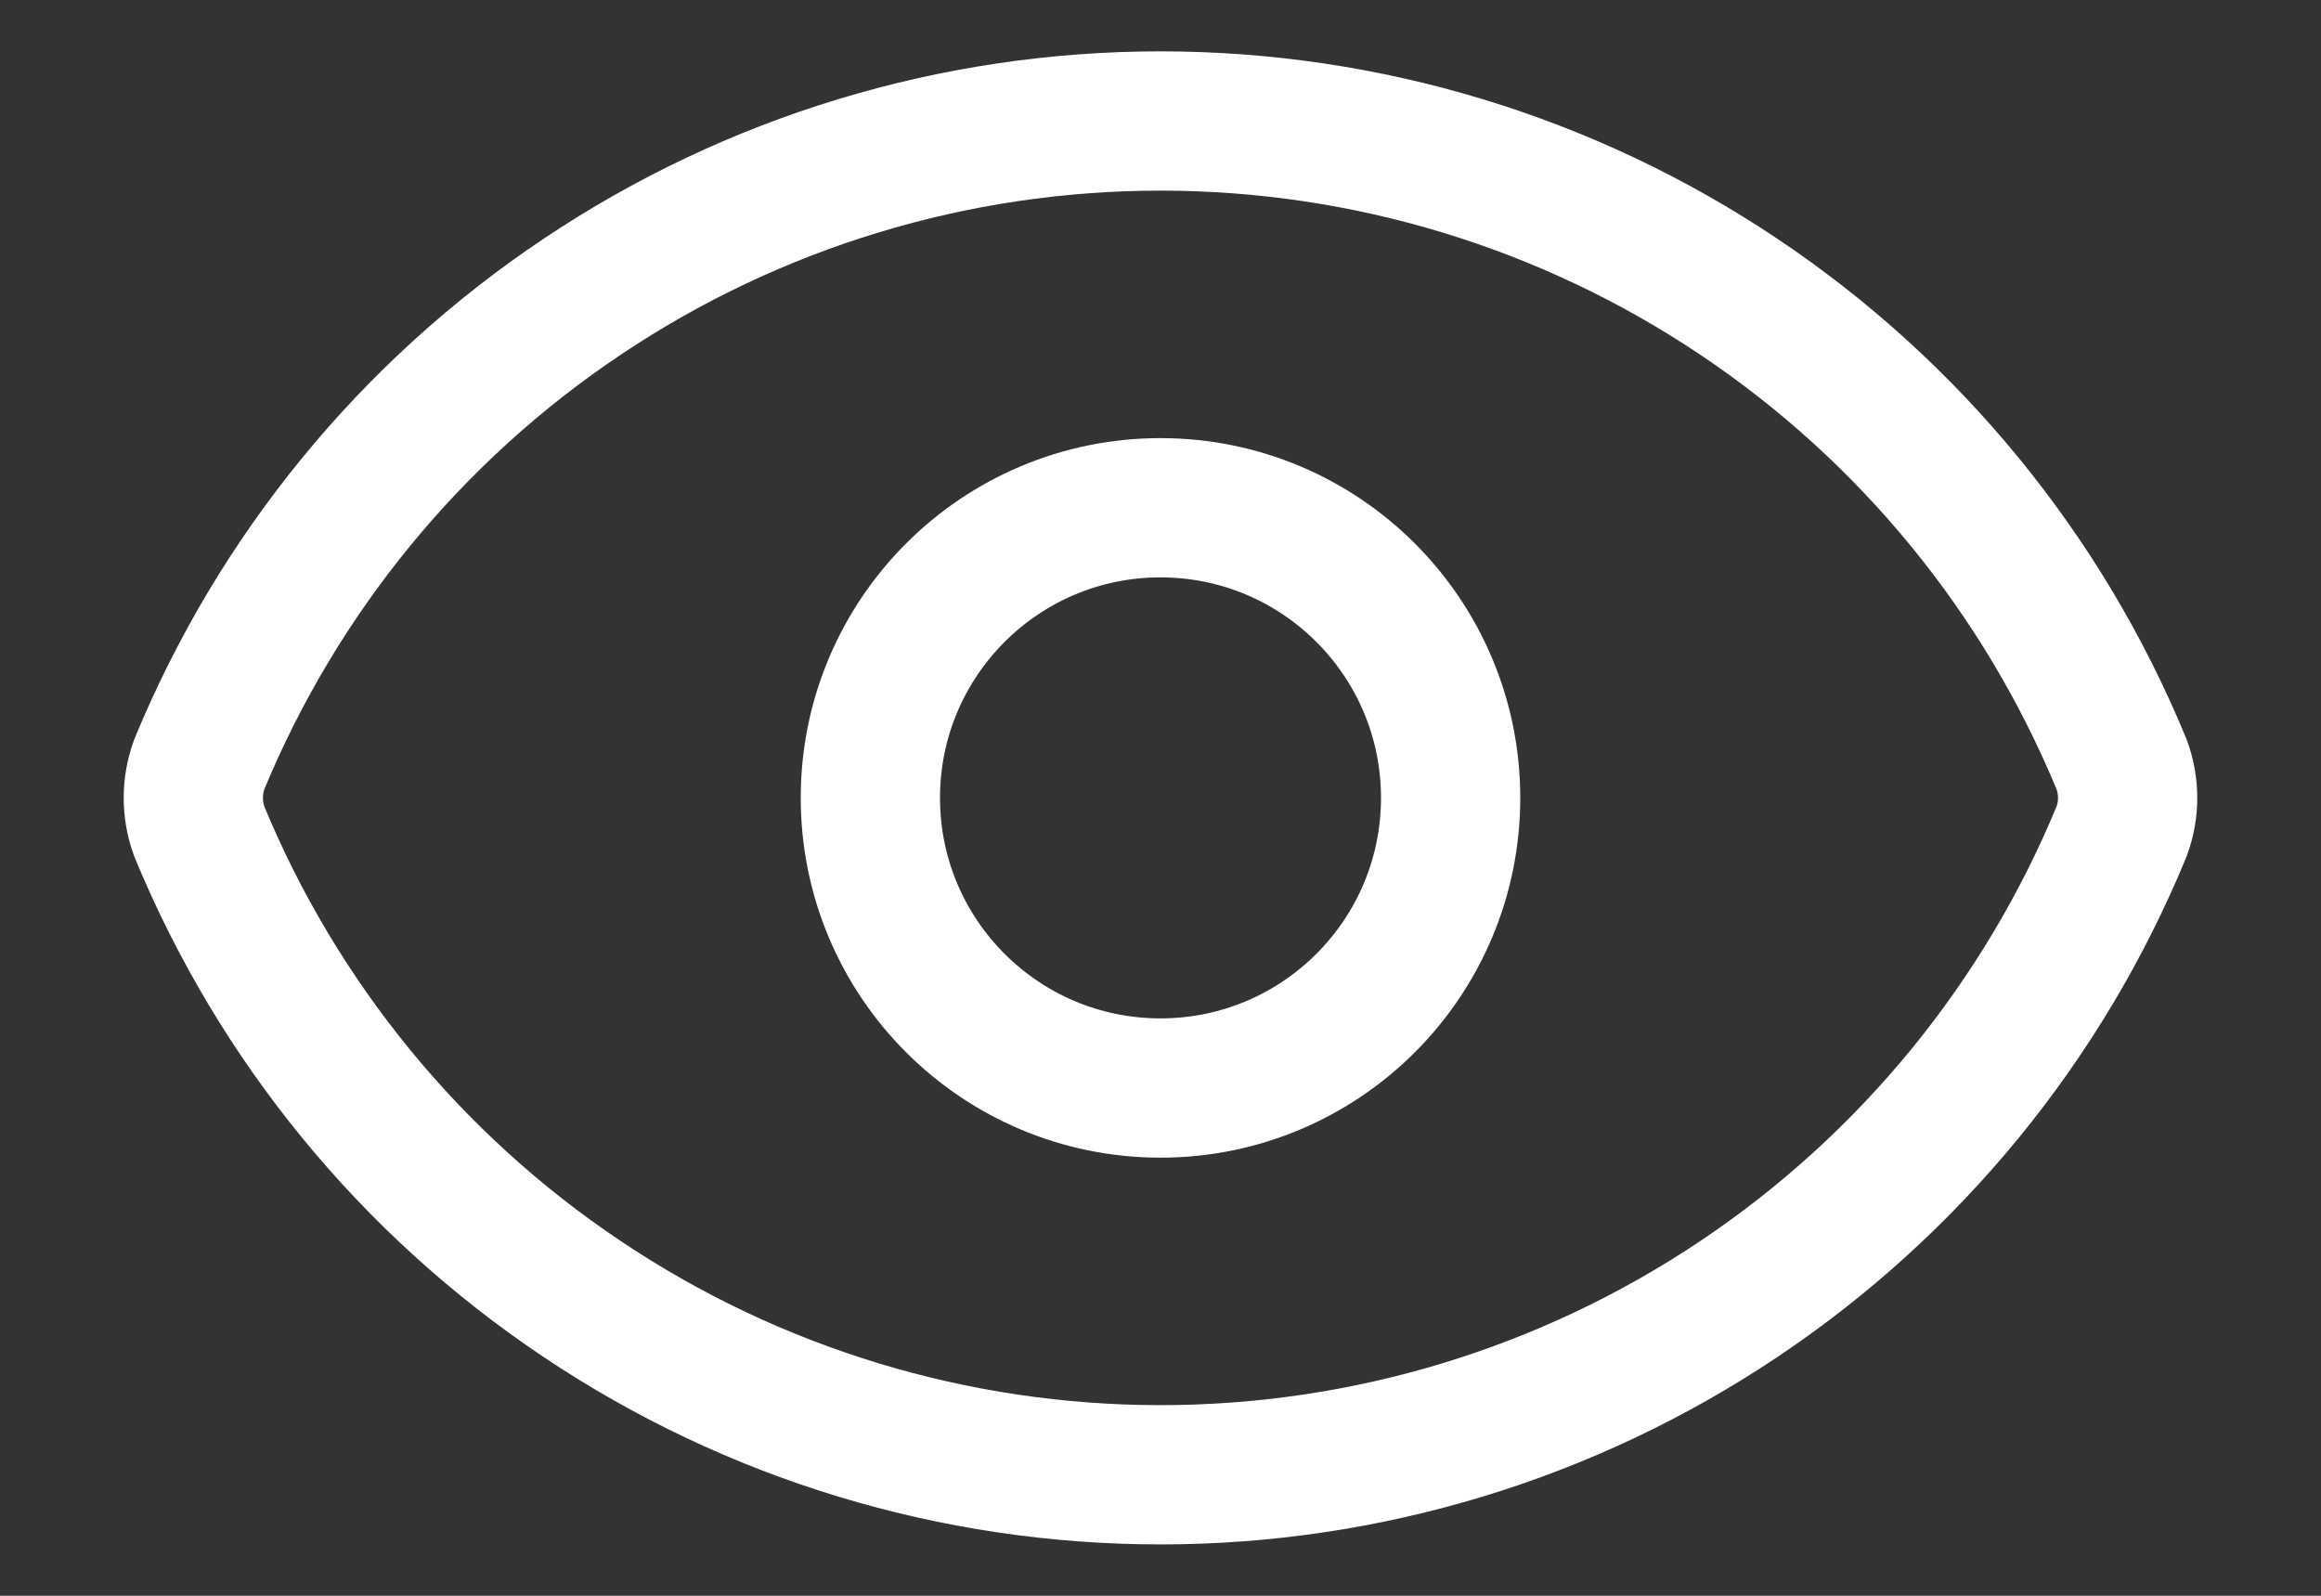 <svg width="16" height="11" viewBox="0 0 16 11" fill="none" xmlns="http://www.w3.org/2000/svg">
<rect x="0" y="0" width="16" height="11" fill="#333333" stroke="none"/>
<path d="M1.374 5.732C1.319 5.582 1.319 5.418 1.374 5.268C1.916 3.956 2.834 2.834 4.014 2.045C5.193 1.255 6.58 0.834 8 0.834C9.419 0.834 10.806 1.255 11.986 2.045C13.165 2.834 14.084 3.956 14.625 5.268C14.681 5.418 14.681 5.582 14.625 5.732C14.084 7.044 13.165 8.166 11.986 8.955C10.806 9.745 9.419 10.166 8 10.166C6.58 10.166 5.193 9.745 4.014 8.955C2.834 8.166 1.916 7.044 1.374 5.732Z" stroke="white" stroke-width="0.96" stroke-linecap="round" stroke-linejoin="round"/>
<path d="M8 7.5C9.104 7.5 10 6.605 10 5.5C10 4.395 9.104 3.5 8 3.5C6.895 3.5 6 4.395 6 5.5C6 6.605 6.895 7.5 8 7.5Z" stroke="white" stroke-width="0.96" stroke-linecap="round" stroke-linejoin="round"/>
</svg>
